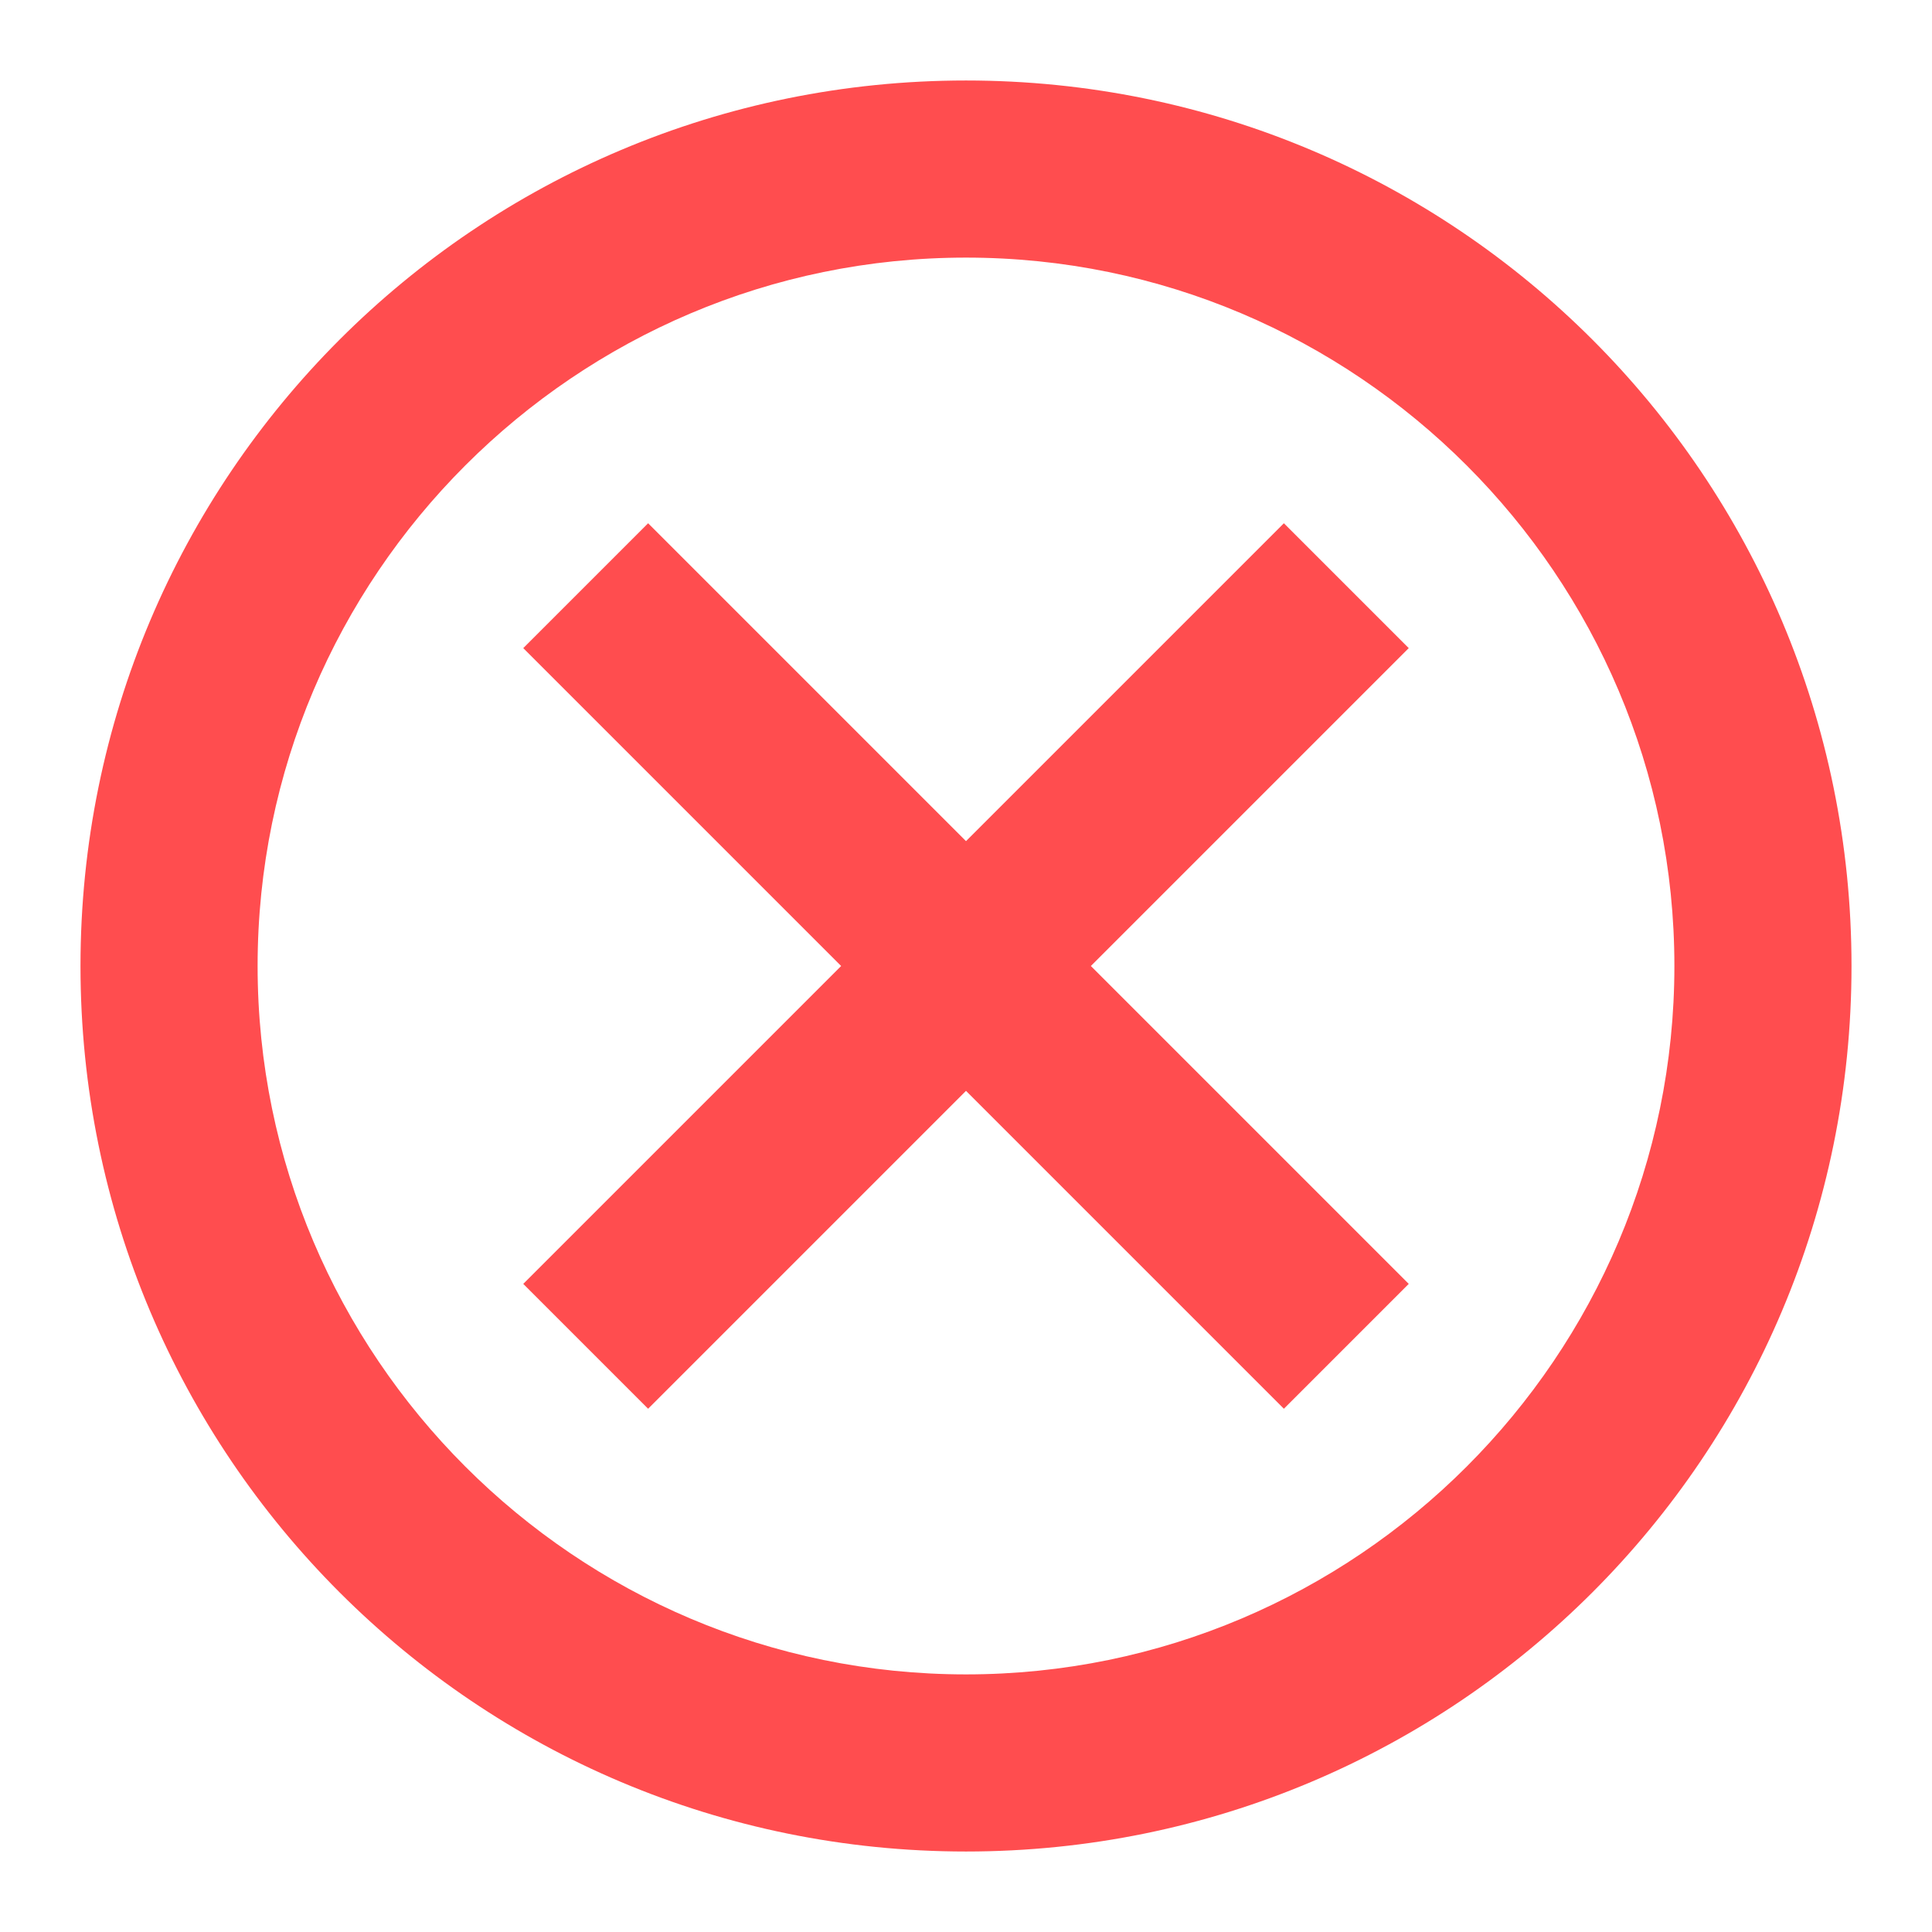 <svg width="80" height="80" viewBox="0 0 80 80" fill="none" xmlns="http://www.w3.org/2000/svg">
<path d="M40 3.333C19.723 3.333 3.333 19.723 3.333 40C3.333 60.277 19.723 76.667 40 76.667C60.277 76.667 76.667 60.277 76.667 40C76.667 19.723 60.277 3.333 40 3.333ZM40 69.333C23.83 69.333 10.667 56.17 10.667 40C10.667 23.83 23.83 10.667 40 10.667C56.17 10.667 69.333 23.83 69.333 40C69.333 56.17 56.17 69.333 40 69.333ZM53.163 21.667L40 34.83L26.837 21.667L21.667 26.837L34.83 40L21.667 53.163L26.837 58.333L40 45.17L53.163 58.333L58.333 53.163L45.17 40L58.333 26.837L53.163 21.667Z" fill="#FF4D4F"/>
</svg>

